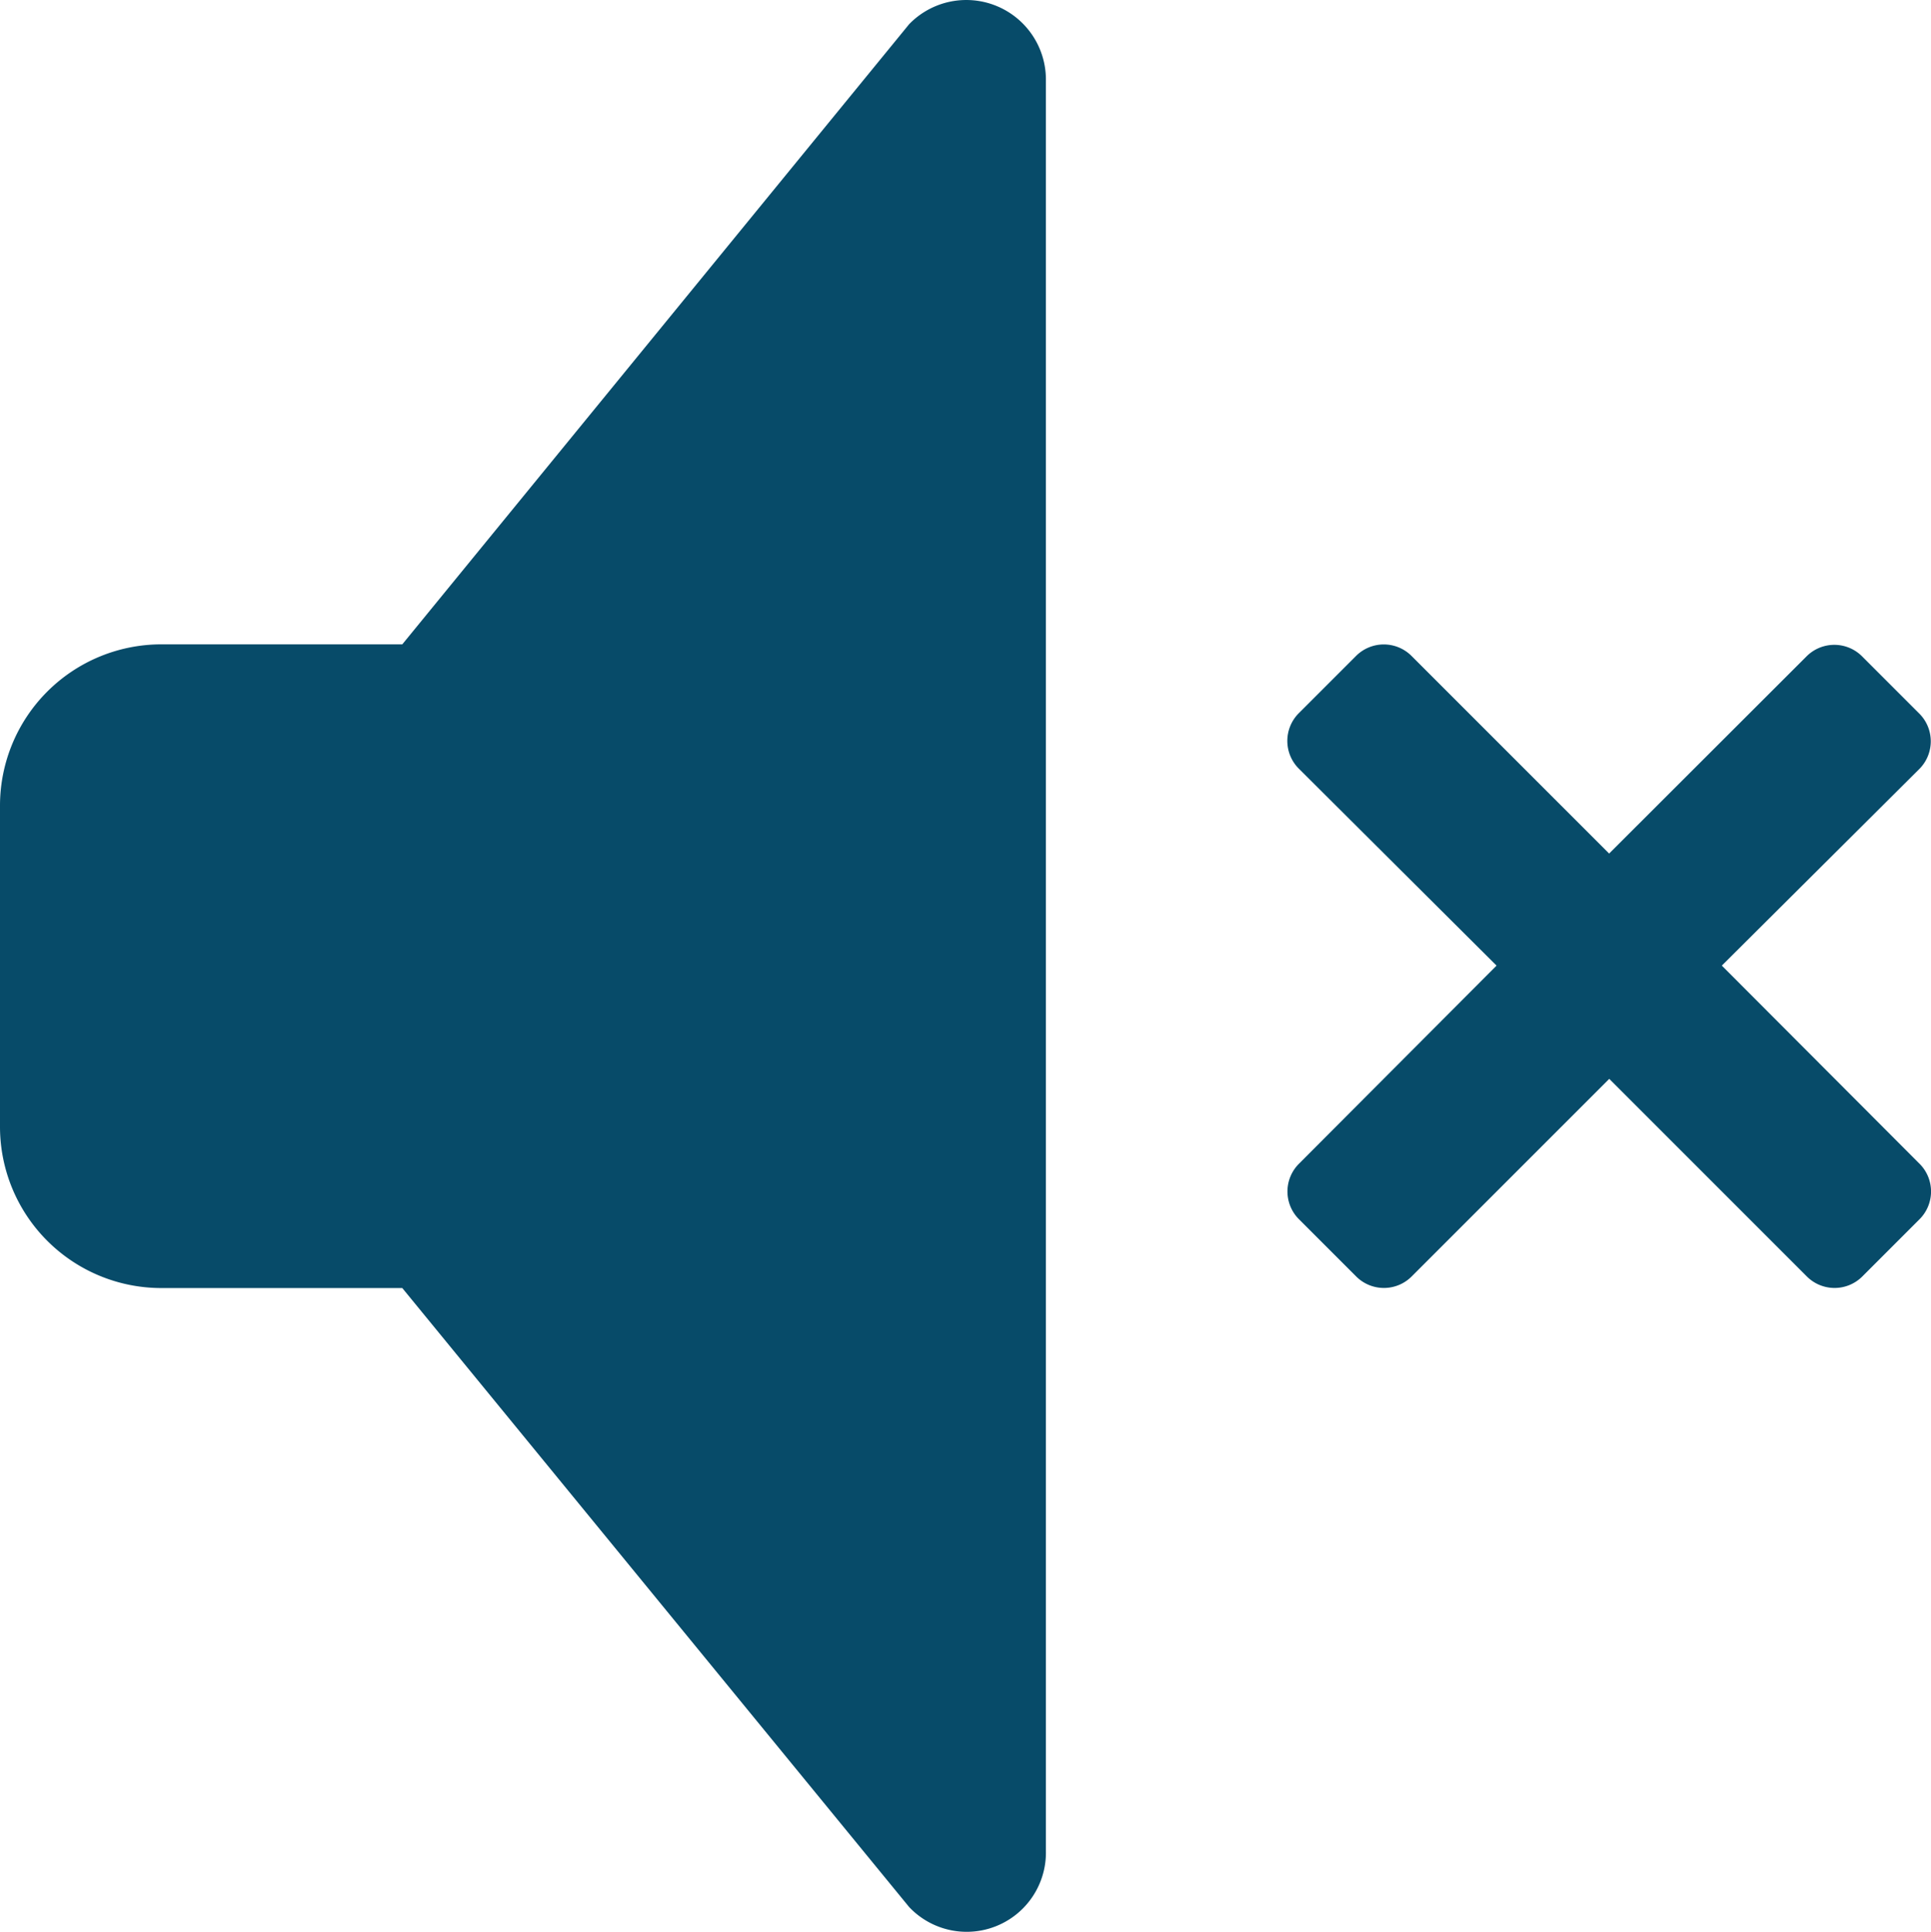 <svg xmlns="http://www.w3.org/2000/svg" viewBox="0 0 14.77 14.778">
  <defs>
    <style>
      .cls-1 {
        fill: #074b69;
      }
    </style>
  </defs>
  <g id="icons_utility_volume_off" data-name="icons/utility/volume_off" transform="translate(-0.615 -0.615)">
    <path id="Mask" class="cls-1" d="M7.569.8,3.692,5.543H1.846A1.234,1.234,0,0,0,.615,6.774V9.235a1.234,1.234,0,0,0,1.231,1.231H3.692L7.569,15.2a.606.606,0,0,0,1.046-.431V1.235A.609.609,0,0,0,7.569.8ZM13.785,8,15.292,6.5a.3.3,0,0,0,0-.431l-.431-.431a.3.3,0,0,0-.431,0L12.923,7.143,11.415,5.635a.3.3,0,0,0-.431,0l-.431.431a.3.3,0,0,0,0,.431L12.062,8,10.554,9.512a.3.3,0,0,0,0,.431l.431.431a.3.3,0,0,0,.431,0l1.508-1.508,1.508,1.508a.3.3,0,0,0,.431,0l.431-.431a.3.3,0,0,0,0-.431Z"/>
  </g>
</svg>
